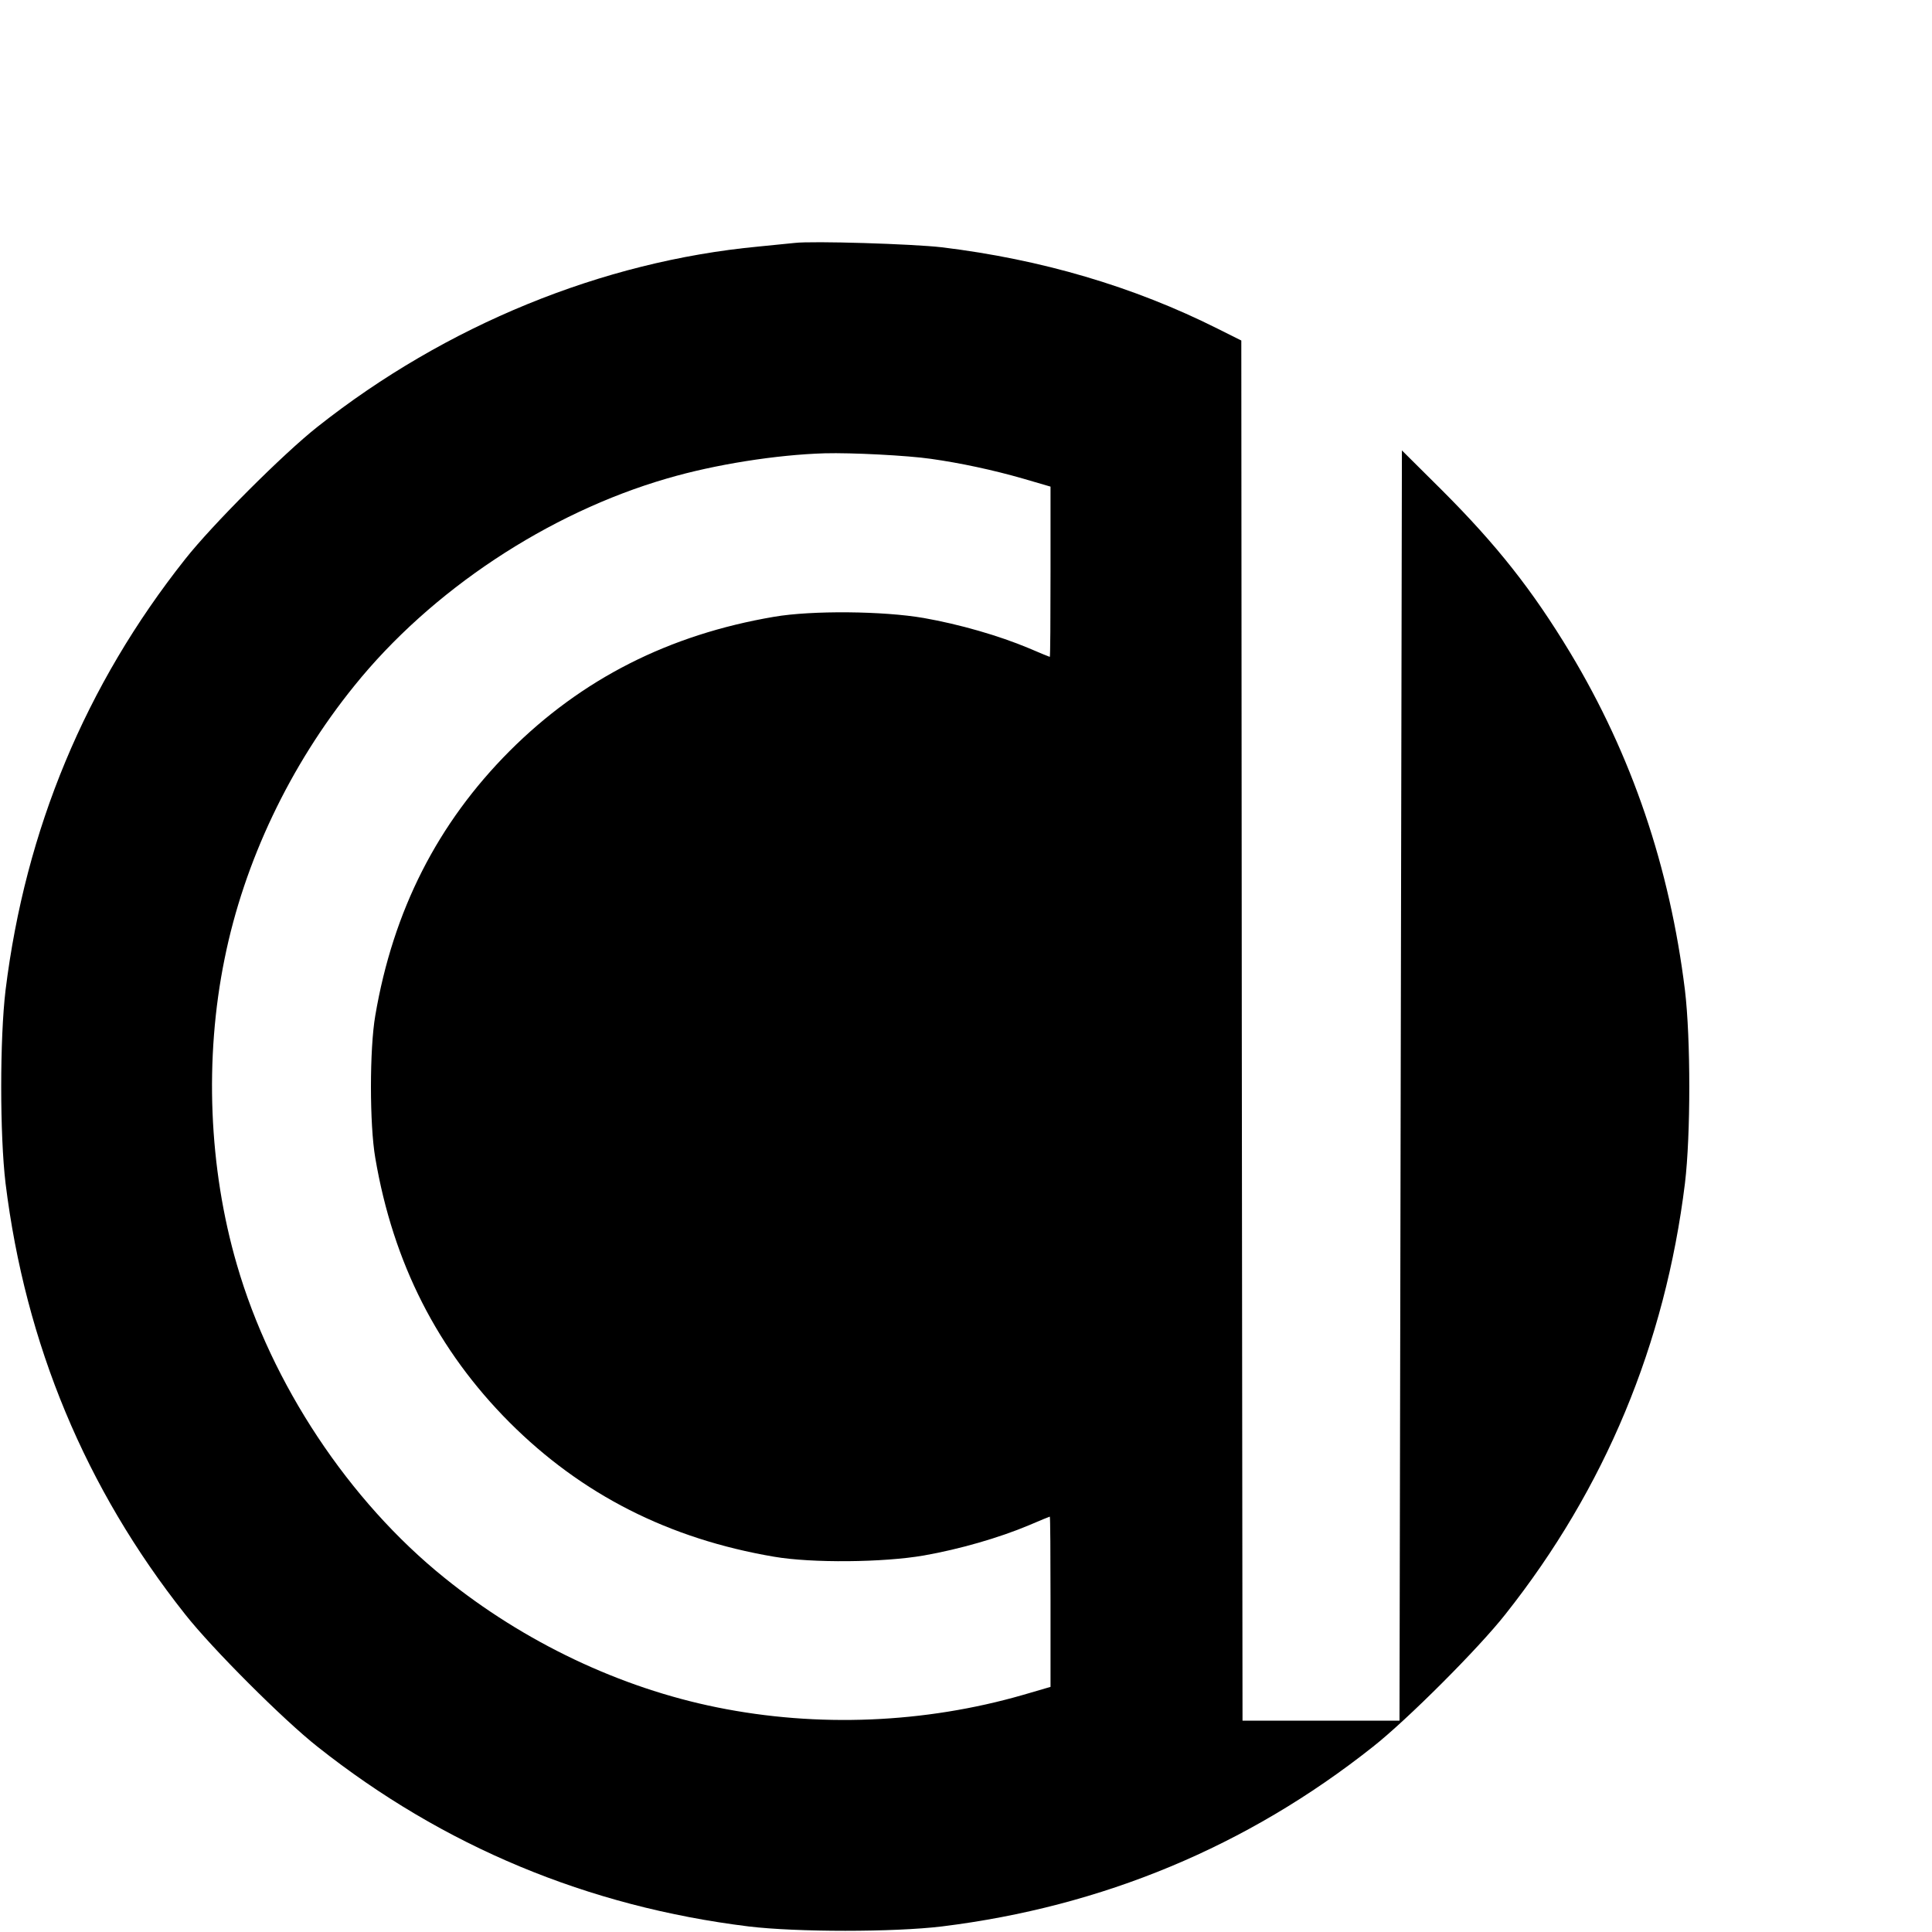 <?xml version="1.0" standalone="no"?>
<!DOCTYPE svg PUBLIC "-//W3C//DTD SVG 20010904//EN"
 "http://www.w3.org/TR/2001/REC-SVG-20010904/DTD/svg10.dtd">
<svg version="1.0" xmlns="http://www.w3.org/2000/svg"
 width="16pt" height="16pt" viewBox="0 0 16 16"
 preserveAspectRatio="xMidYMid meet">
<g transform="translate(0,16) scale(0.002,-0.002)"
fill="#000000" stroke="none">
<path d="M3290 6994 c-19 -2 -87 -9 -150 -15 -647 -61 -1294 -326 -1825 -746
-141 -111 -437 -407 -548 -548 -413 -521 -662 -1120 -744 -1785 -24 -200 -24
-600 0 -800 82 -665 331 -1264 744 -1785 111 -141 407 -437 548 -548 521 -413
1120 -662 1785 -744 200 -24 600 -24 800 0 665 82 1264 331 1785 744 141 111
437 407 548 548 413 521 662 1120 744 1785 24 200 24 599 0 800 -63 510 -220
973 -475 1397 -157 260 -304 446 -531 673 l-166 165 -5 -2630 -5 -2630 -325 0
-325 0 -3 2857 -2 2858 -98 49 c-349 175 -730 287 -1142 337 -120 14 -537 27
-610 18z m565 -894 c121 -17 257 -46 382 -82 l113 -33 0 -352 c0 -194 -1 -353
-3 -353 -1 0 -41 16 -87 36 -124 52 -287 99 -435 125 -167 29 -463 32 -620 5
-435 -74 -796 -257 -1095 -556 -298 -299 -482 -660 -556 -1095 -24 -138 -24
-452 0 -590 74 -435 258 -796 556 -1095 299 -299 660 -482 1095 -556 157 -27
453 -24 620 5 148 26 311 73 435 125 46 20 86 36 87 36 2 0 3 -159 3 -352 l0
-353 -113 -33 c-409 -118 -852 -136 -1267 -52 -402 81 -800 270 -1130 537
-395 318 -716 802 -859 1296 -117 401 -135 855 -51 1267 81 402 270 800 537
1130 318 395 802 716 1296 859 198 58 452 98 652 104 111 3 344 -9 440 -23z"/>
</g>
</svg>

